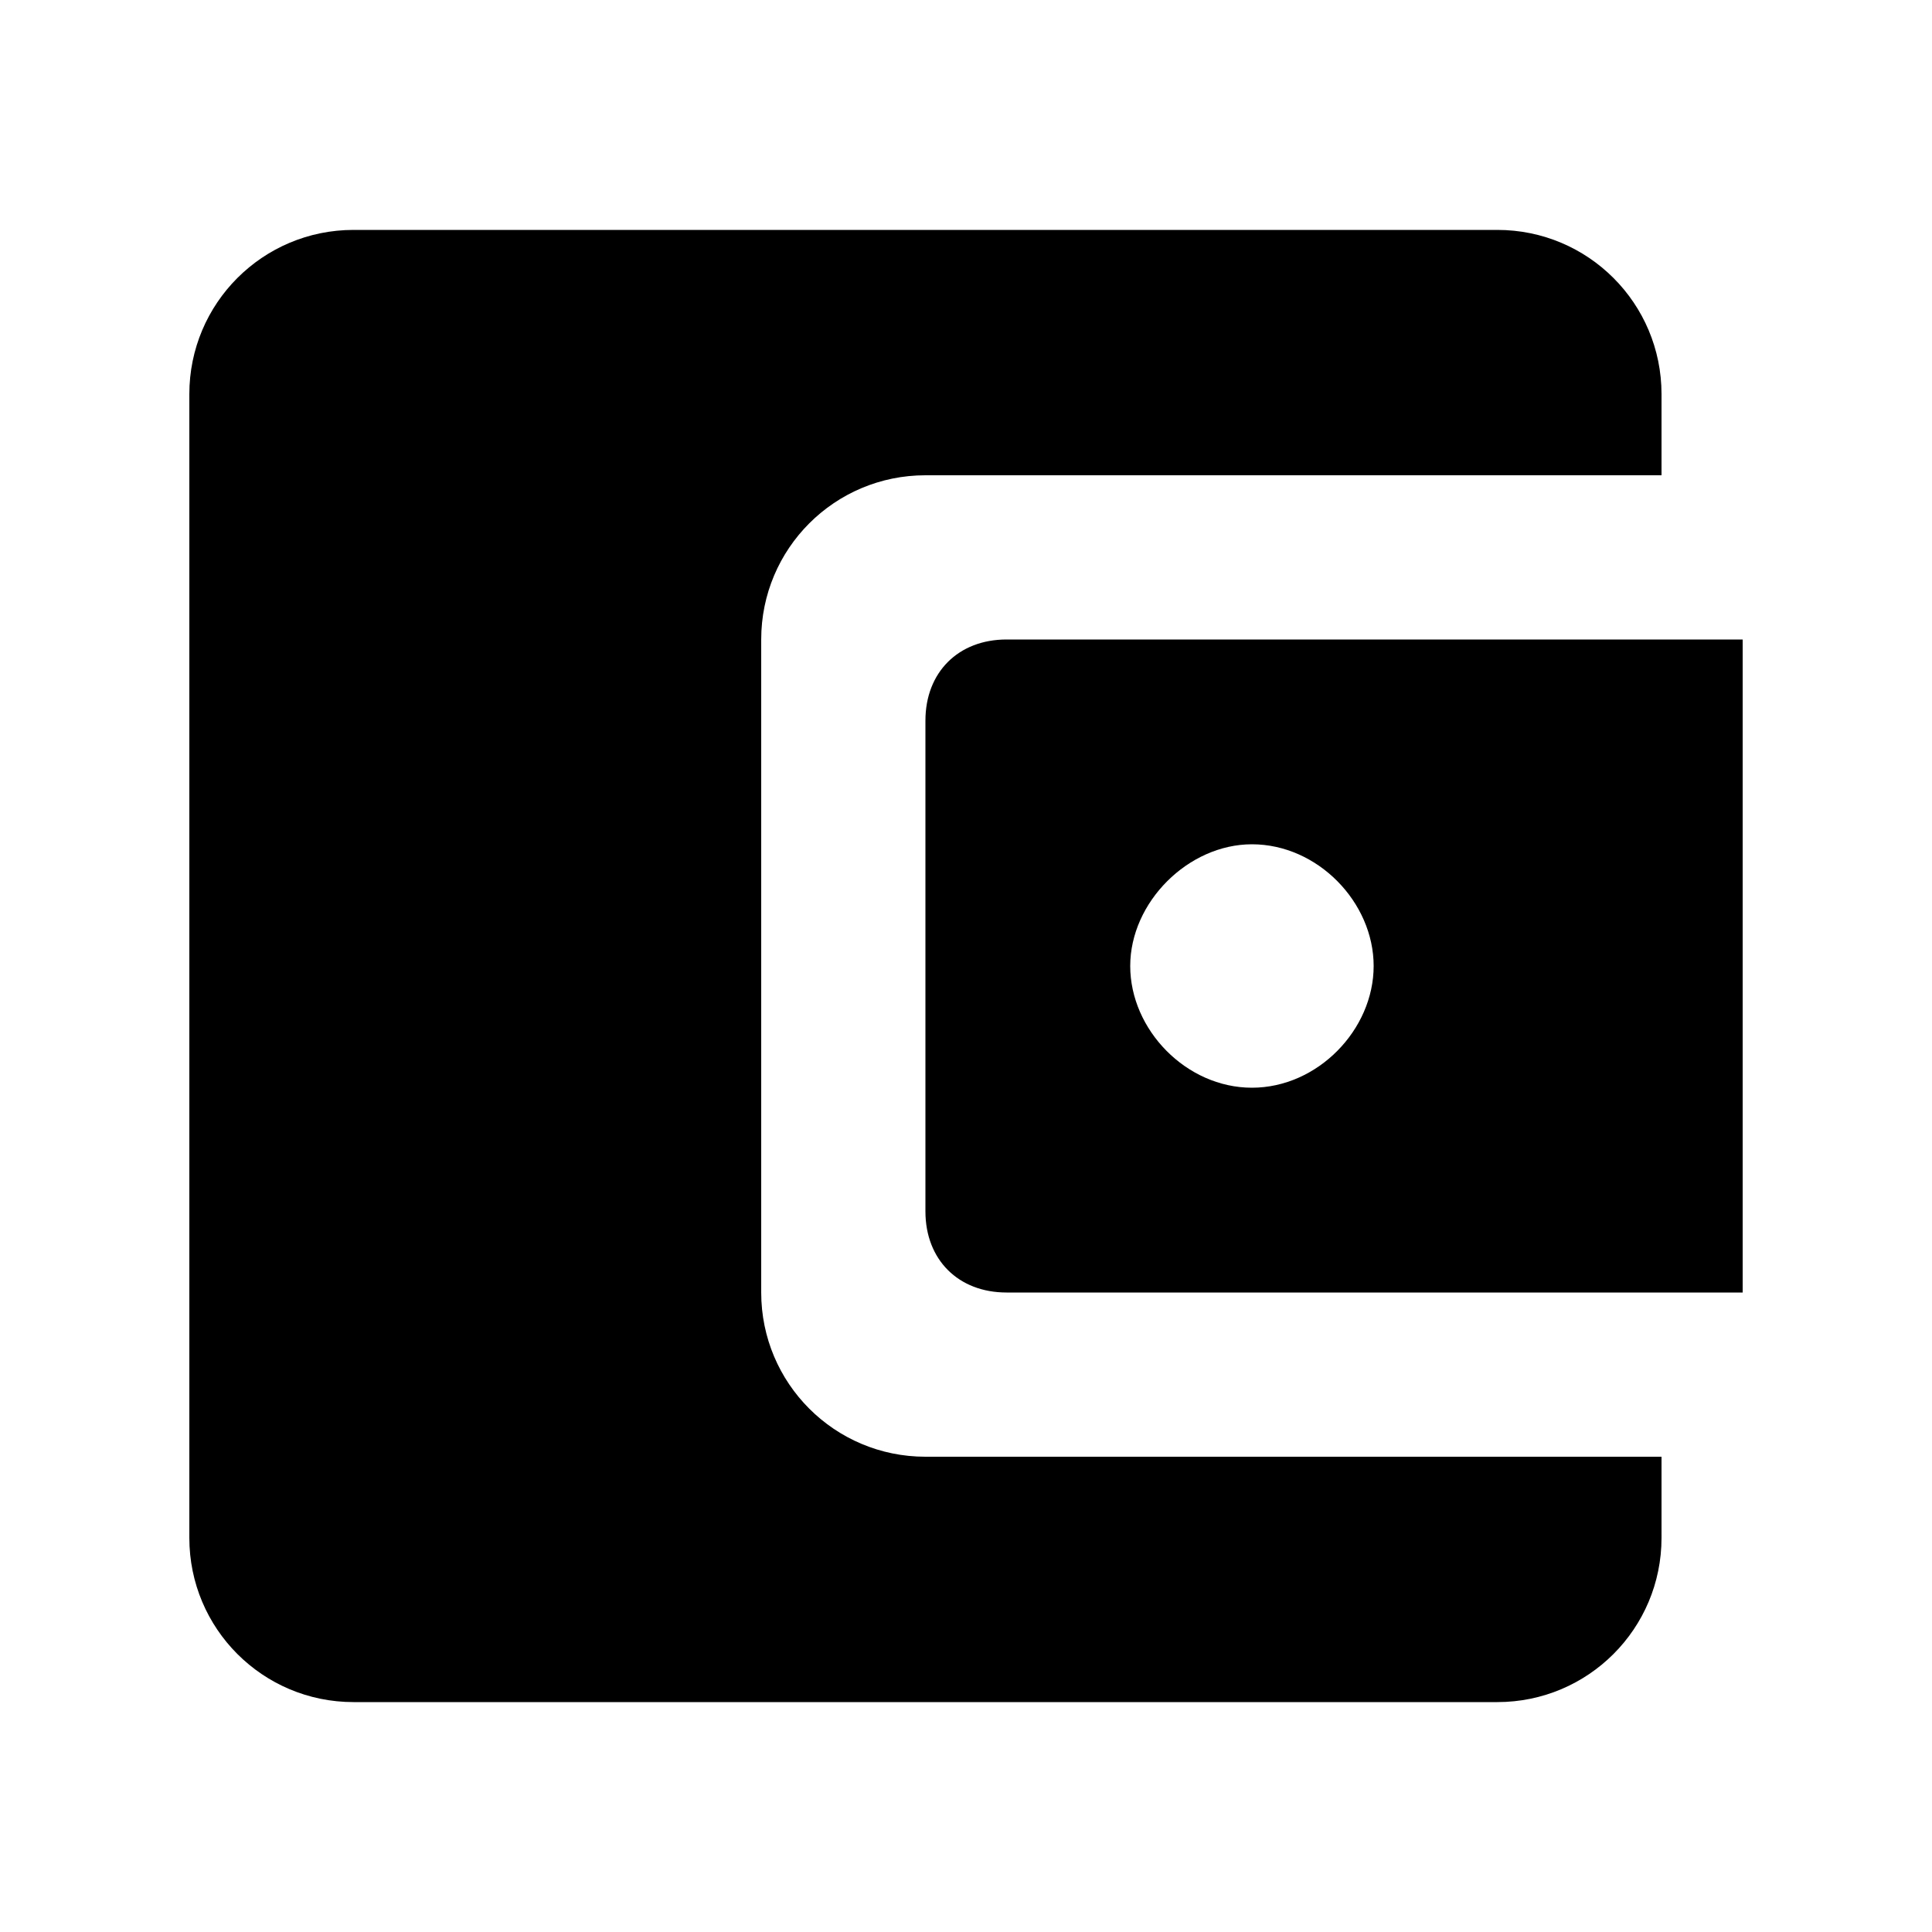 <?xml version="1.0" encoding="utf-8"?>
<!-- Generator: Adobe Illustrator 27.1.1, SVG Export Plug-In . SVG Version: 6.00 Build 0)  -->
<svg version="1.1" id="icon_x5F_account" xmlns="http://www.w3.org/2000/svg" xmlns:xlink="http://www.w3.org/1999/xlink" x="0px"
	 y="0px" viewBox="0 0 100 100" style="enable-background:new 0 0 100 100;" xml:space="preserve">
<style type="text/css">
	.st0{fill:none;}
</style>
<rect id="shape_00000095320369325526929900000000368201670022918816_" y="0" class="st0" width="100" height="100"/>
<path id="account" d="M39.4,66.9V33.1c0-4.7,3.8-8.5,8.5-8.5h38.1v-4.2c0-4.7-3.8-8.5-8.5-8.5H18.3c-4.7,0-8.5,3.8-8.5,8.5v59.2
	c0,4.7,3.8,8.5,8.5,8.5h59.2c4.7,0,8.5-3.8,8.5-8.5v-4.2H47.9C43.2,75.4,39.4,71.6,39.4,66.9z M52.1,33.1c-2.5,0-4.2,1.7-4.2,4.2
	v25.4c0,2.5,1.7,4.2,4.2,4.2h38.1V33.1H52.1z M64.8,56.3c-3.4,0-6.3-3-6.3-6.3s3-6.3,6.3-6.3c3.4,0,6.3,3,6.3,6.3
	S68.2,56.3,64.8,56.3z"/>
</svg>
